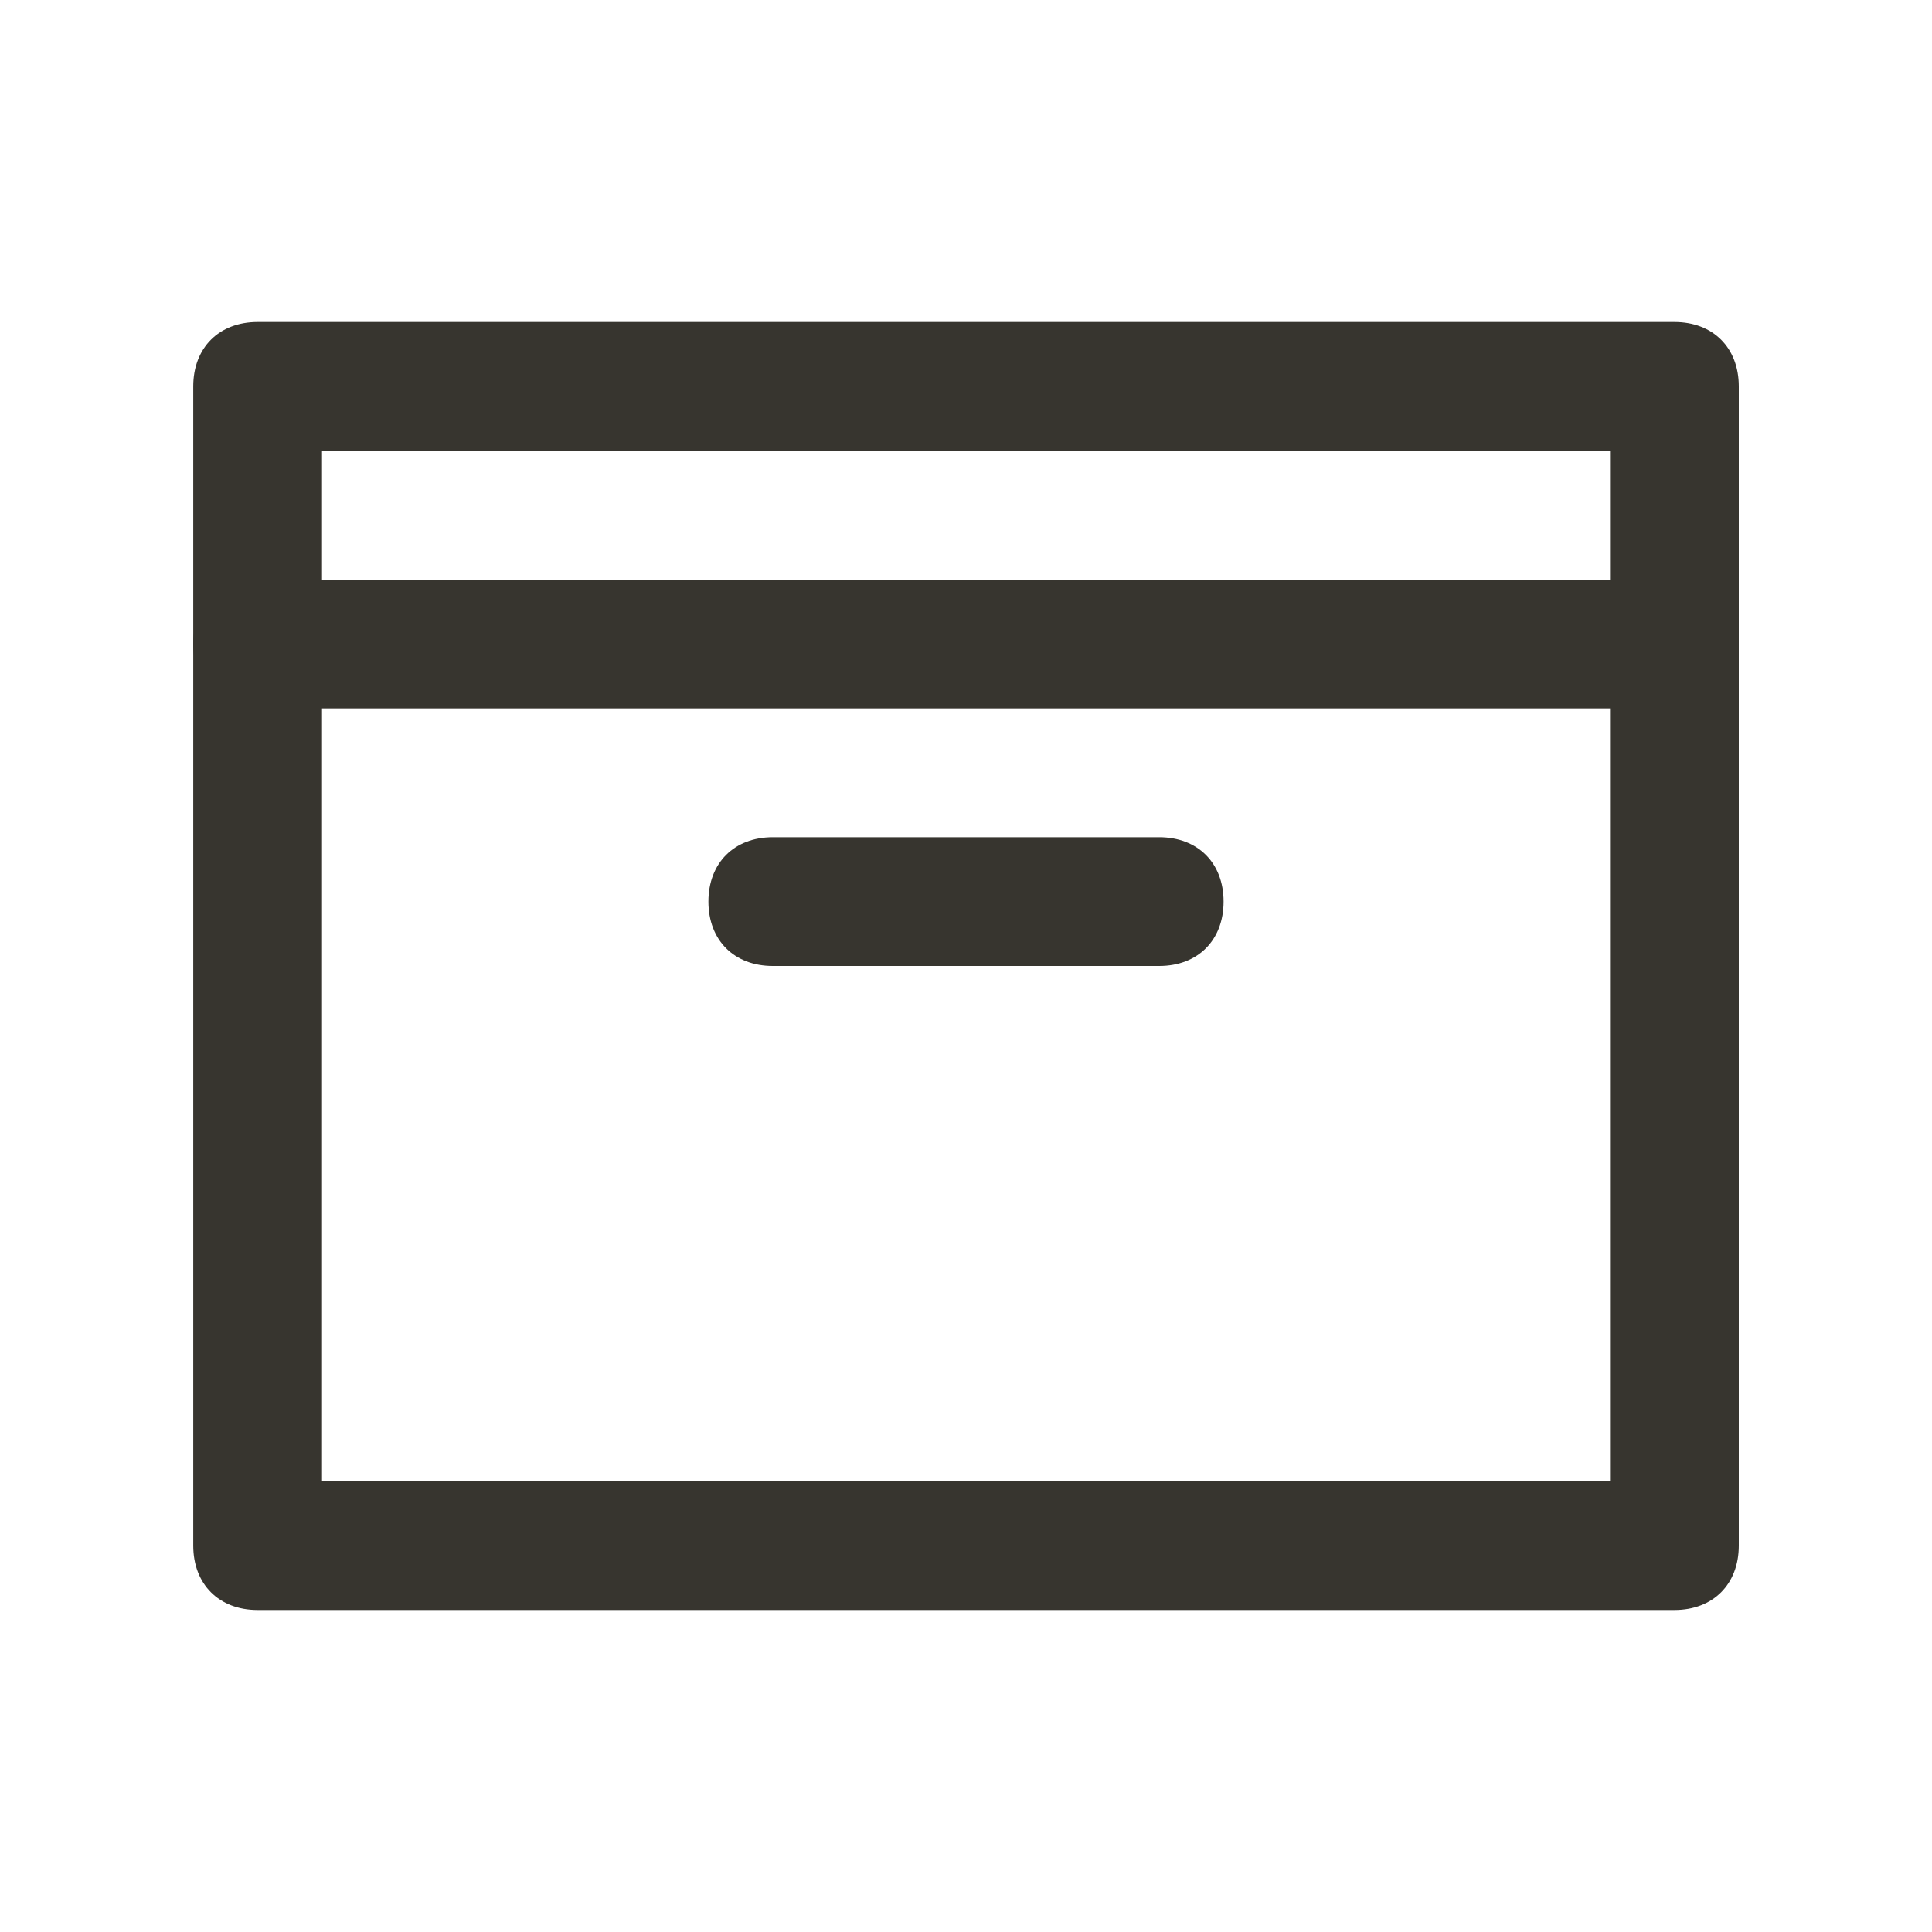 <!-- Generated by IcoMoon.io -->
<svg version="1.1" xmlns="http://www.w3.org/2000/svg" width="40" height="40" viewBox="0 0 40 40">
<title>mi-box</title>
<path fill="#37352f" d="M34.667 33.333h-29.333c-0.8 0-1.333-0.533-1.333-1.333v-24c0-0.8 0.533-1.333 1.333-1.333h29.333c0.8 0 1.333 0.533 1.333 1.333v24c0 0.8-0.533 1.333-1.333 1.333zM6.667 30.667h26.667v-21.333h-26.667v21.333z"></path>
<path fill="#37352f" d="M34.667 14.667h-29.333c-0.8 0-1.333-0.533-1.333-1.333s0.533-1.333 1.333-1.333h29.333c0.8 0 1.333 0.533 1.333 1.333s-0.533 1.333-1.333 1.333z"></path>
<path fill="#37352f" d="M24 20h-8c-0.8 0-1.333-0.533-1.333-1.333s0.533-1.333 1.333-1.333h8c0.8 0 1.333 0.533 1.333 1.333s-0.533 1.333-1.333 1.333z"></path>
</svg>
